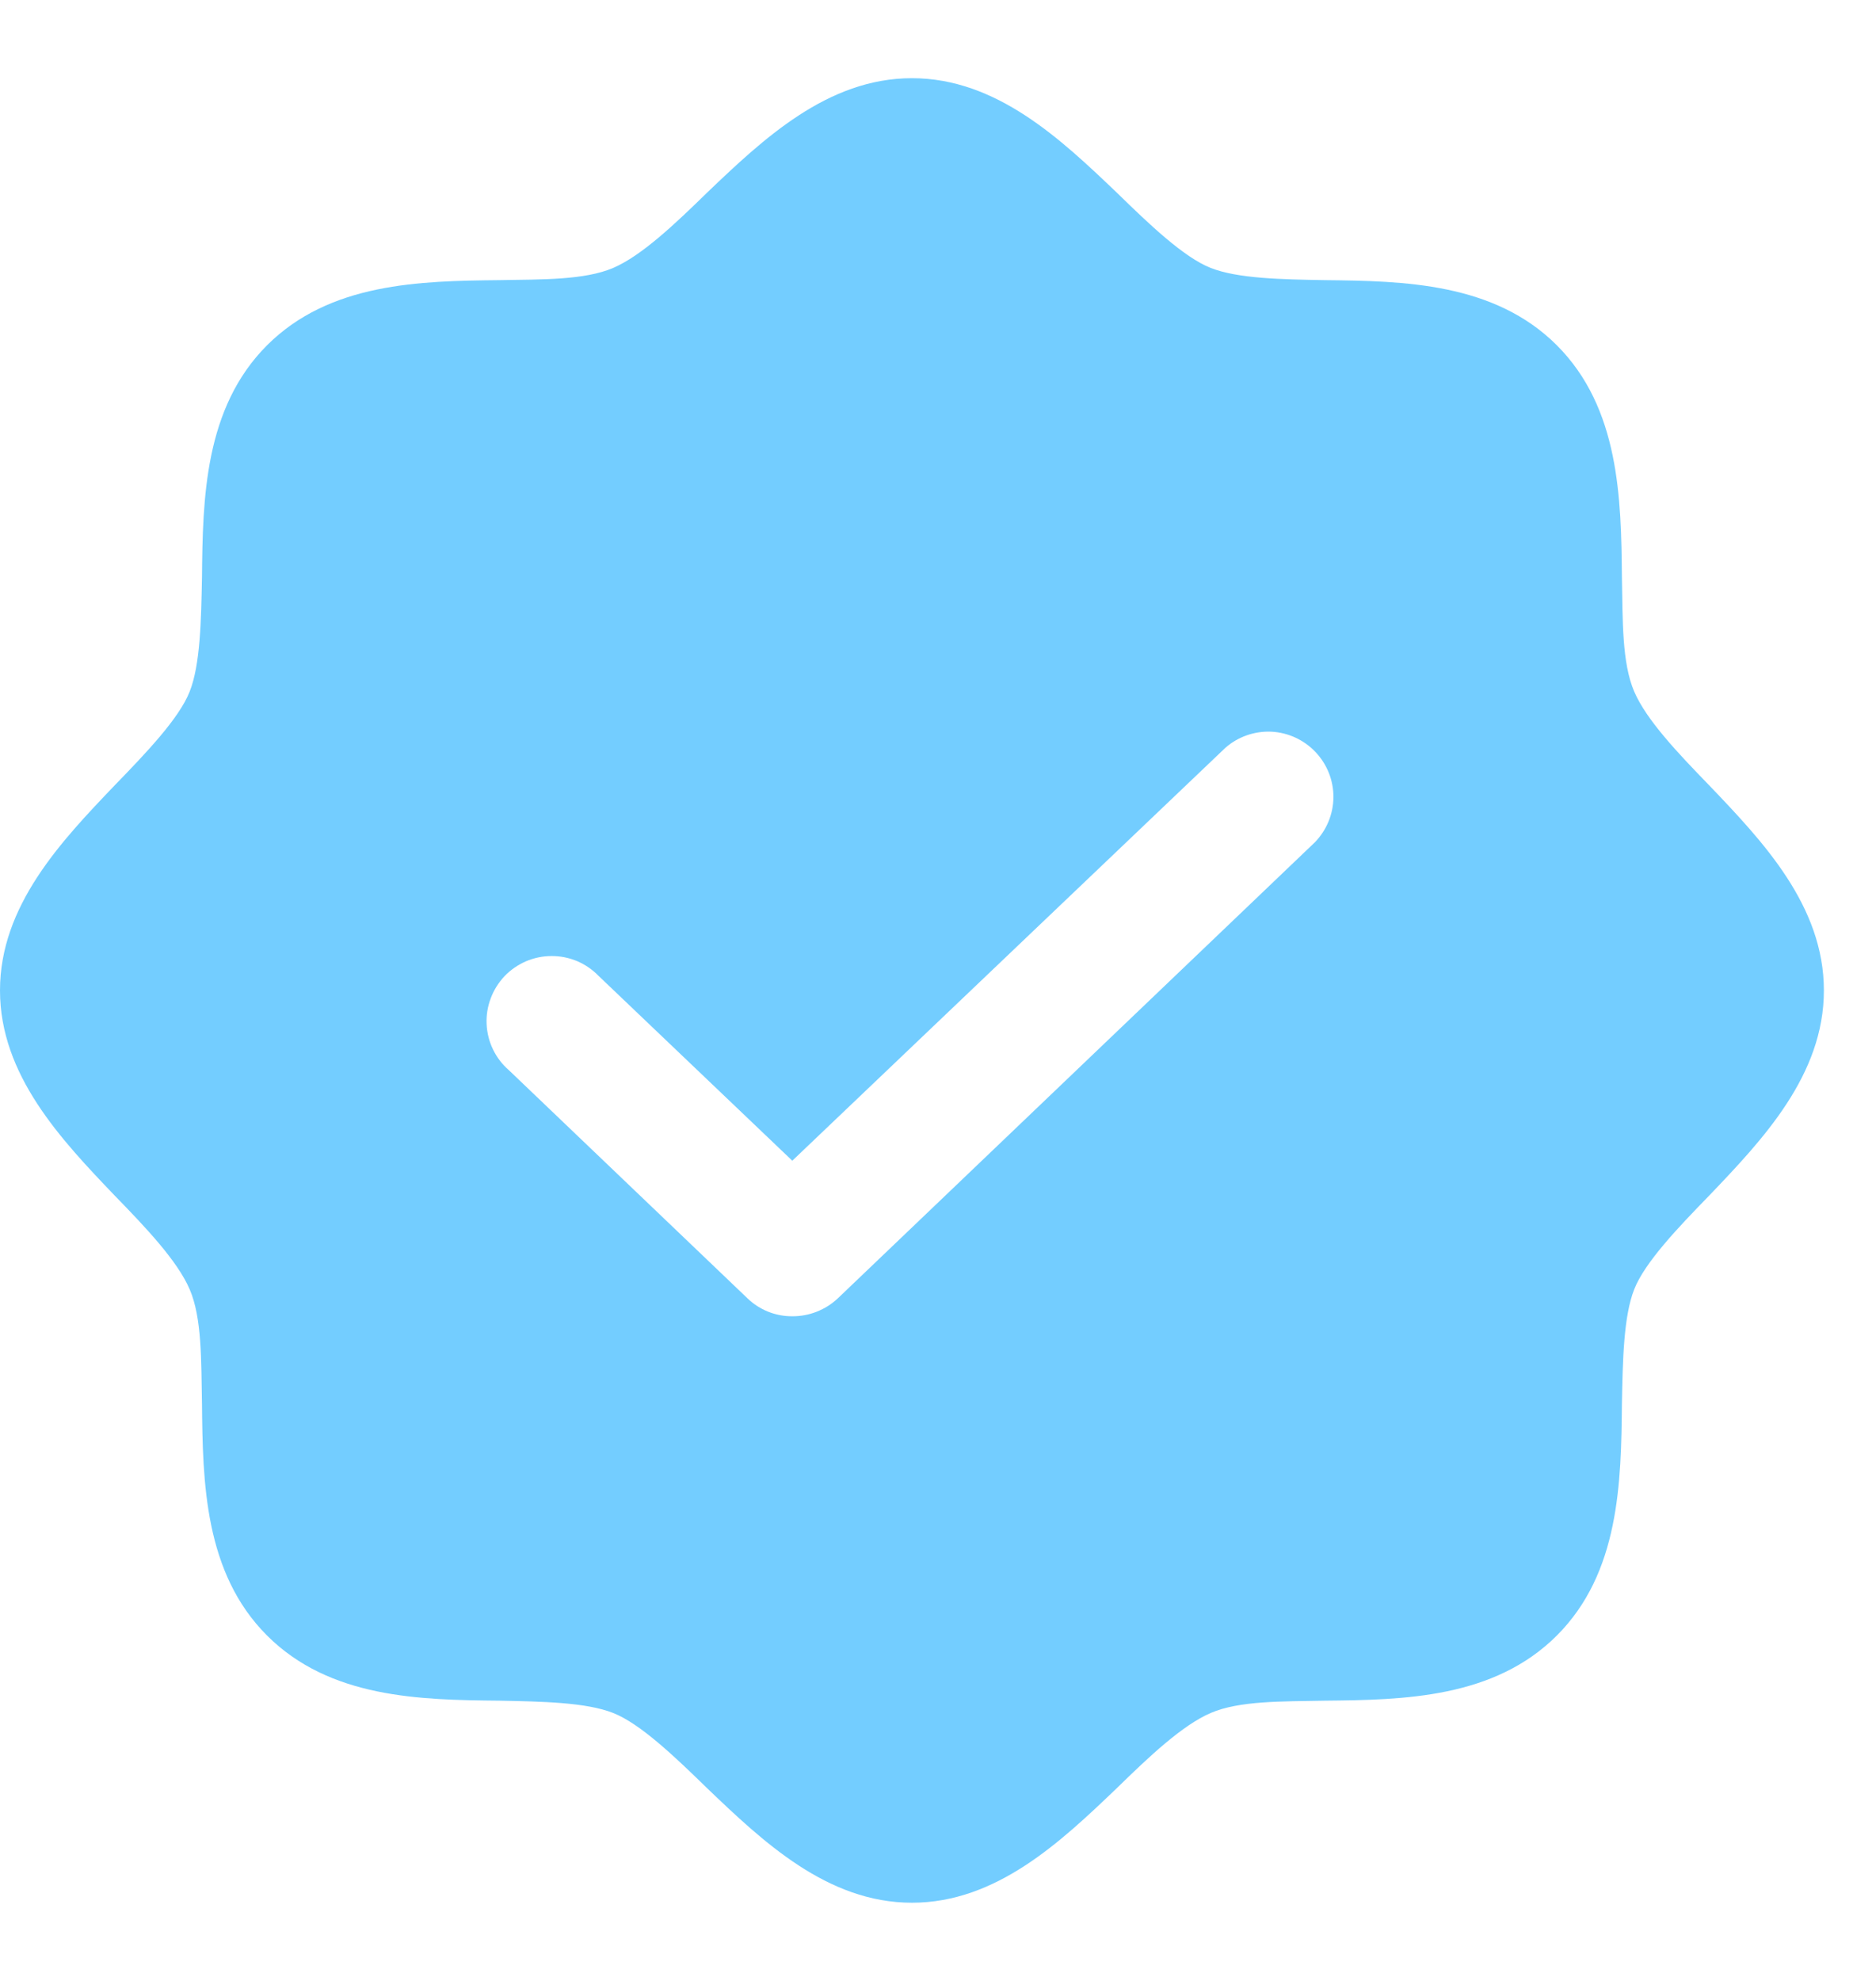 <svg width="18" height="19" viewBox="0 0 18 19" fill="none" xmlns="http://www.w3.org/2000/svg">
<path d="M16.398 7.531C16.102 7.226 15.797 6.906 15.68 6.633C15.562 6.359 15.57 5.953 15.562 5.539C15.555 4.781 15.539 3.914 14.938 3.312C14.336 2.711 13.469 2.695 12.711 2.687C12.297 2.68 11.875 2.672 11.617 2.57C11.359 2.469 11.023 2.148 10.719 1.851C10.18 1.336 9.562 0.75 8.75 0.75C7.938 0.75 7.32 1.336 6.781 1.851C6.477 2.148 6.156 2.453 5.883 2.57C5.609 2.687 5.203 2.68 4.789 2.687C4.031 2.695 3.164 2.711 2.562 3.312C1.961 3.914 1.945 4.781 1.938 5.539C1.93 5.953 1.922 6.375 1.82 6.633C1.719 6.891 1.398 7.226 1.102 7.531C0.586 8.07 0 8.687 0 9.5C0 10.312 0.586 10.93 1.102 11.469C1.398 11.773 1.703 12.094 1.82 12.367C1.938 12.64 1.93 13.047 1.938 13.461C1.945 14.219 1.961 15.086 2.562 15.687C3.164 16.289 4.031 16.305 4.789 16.312C5.203 16.32 5.625 16.328 5.883 16.43C6.141 16.531 6.477 16.851 6.781 17.148C7.32 17.664 7.938 18.25 8.75 18.25C9.562 18.25 10.18 17.664 10.719 17.148C11.023 16.851 11.344 16.547 11.617 16.43C11.891 16.312 12.297 16.32 12.711 16.312C13.469 16.305 14.336 16.289 14.938 15.687C15.539 15.086 15.555 14.219 15.562 13.461C15.57 13.047 15.578 12.625 15.68 12.367C15.781 12.109 16.102 11.773 16.398 11.469C16.914 10.93 17.5 10.312 17.5 9.5C17.5 8.687 16.914 8.07 16.398 7.531ZM12.617 8.078L8.039 12.453C7.921 12.564 7.764 12.626 7.602 12.625C7.441 12.626 7.287 12.564 7.172 12.453L4.883 10.265C4.819 10.21 4.768 10.143 4.731 10.067C4.694 9.991 4.673 9.908 4.669 9.824C4.665 9.74 4.678 9.656 4.708 9.577C4.737 9.498 4.782 9.426 4.84 9.364C4.898 9.303 4.968 9.255 5.045 9.221C5.123 9.188 5.206 9.17 5.29 9.17C5.374 9.169 5.458 9.186 5.536 9.218C5.613 9.251 5.684 9.299 5.742 9.359L7.602 11.133L11.758 7.172C11.879 7.066 12.037 7.011 12.198 7.018C12.359 7.026 12.511 7.096 12.622 7.213C12.733 7.33 12.795 7.485 12.794 7.646C12.793 7.808 12.729 7.962 12.617 8.078Z" fill="#73CDFF"/>
</svg>
